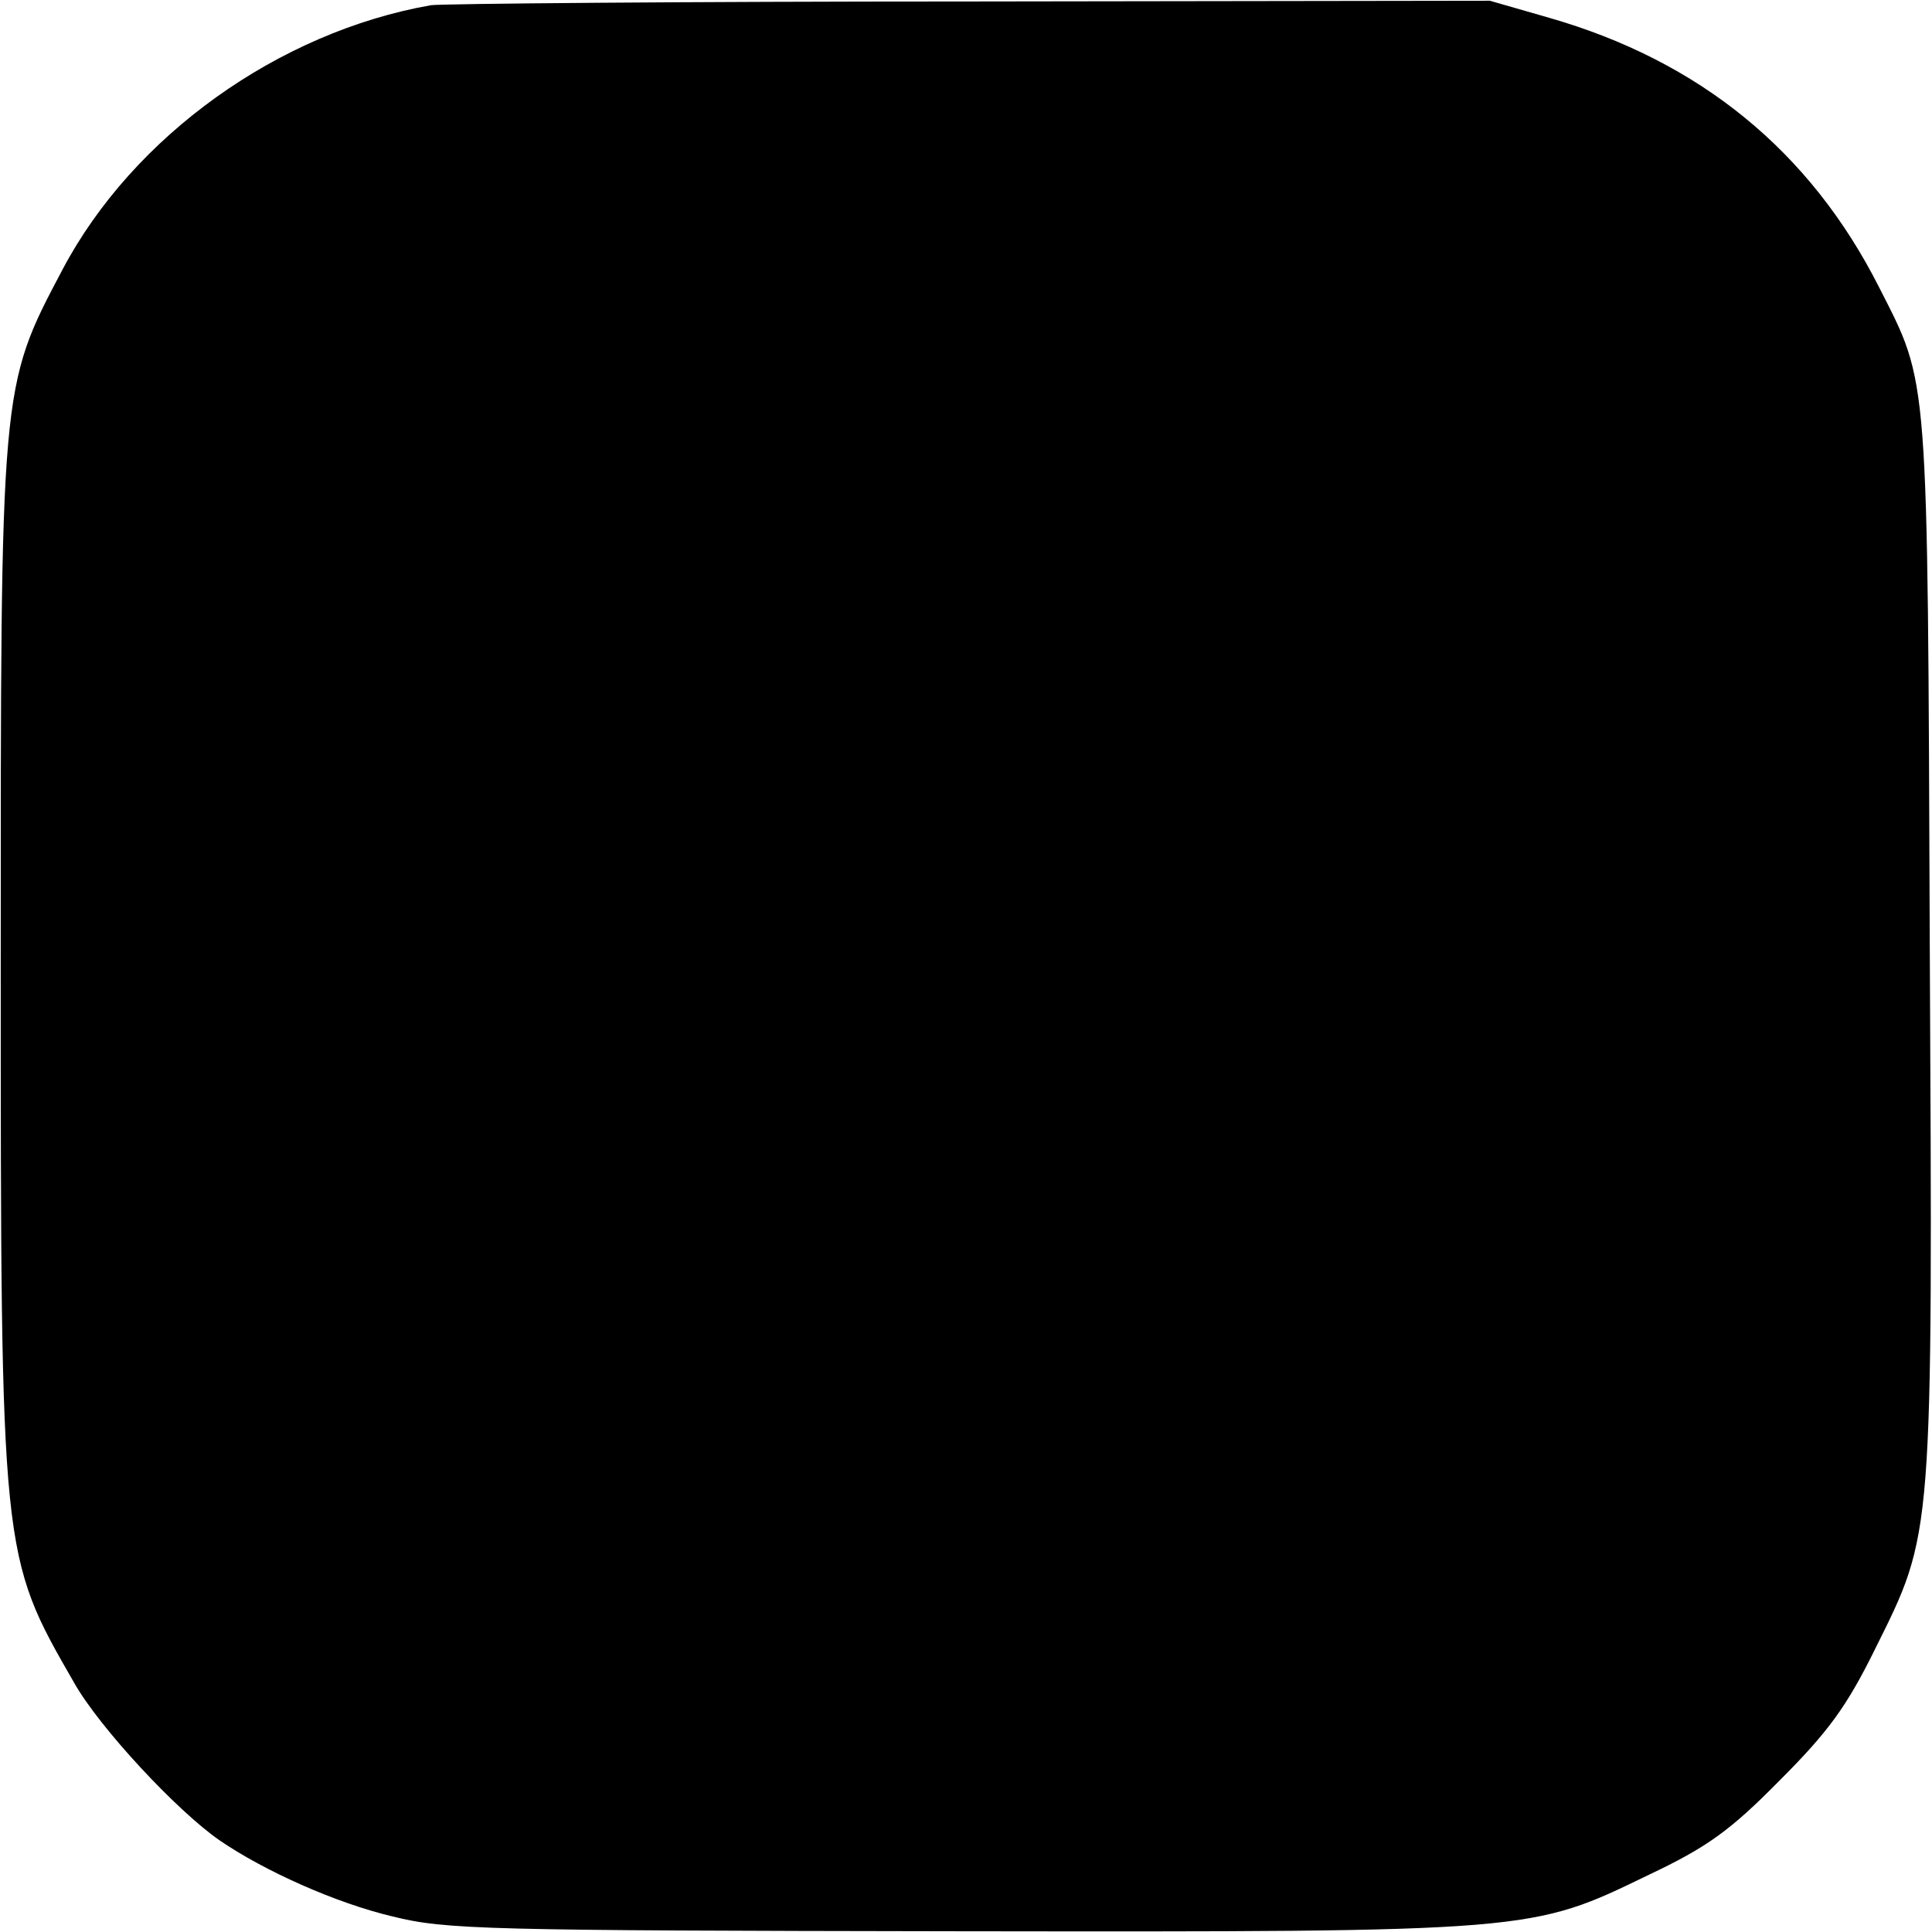 <?xml version="1.0" standalone="no"?>
<!DOCTYPE svg PUBLIC "-//W3C//DTD SVG 20010904//EN"
 "http://www.w3.org/TR/2001/REC-SVG-20010904/DTD/svg10.dtd">
<svg version="1.0" xmlns="http://www.w3.org/2000/svg"
 width="260pt" height="260pt" viewBox="0 0 260 260"
 preserveAspectRatio="xMidYMid meet">
<g transform="translate(0,260) scale(0.1,-0.1)"
fill="#000000" stroke="none">
<path d="M580 2593 c-205 -36 -401 -176 -496 -356 -84 -159 -83 -154 -83 -932
0 -800 0 -798 99 -970 34 -60 138 -172 196 -212 60 -41 156 -84 232 -102 72
-18 125 -19 761 -20 777 -1 771 -1 930 76 78 37 109 59 176 127 65 65 90 99
128 176 79 159 78 144 74 949 -3 778 -1 752 -68 884 -93 184 -242 305 -444
363 l-80 23 -700 -1 c-385 0 -711 -3 -725 -5z"/>
</g>
</svg>
